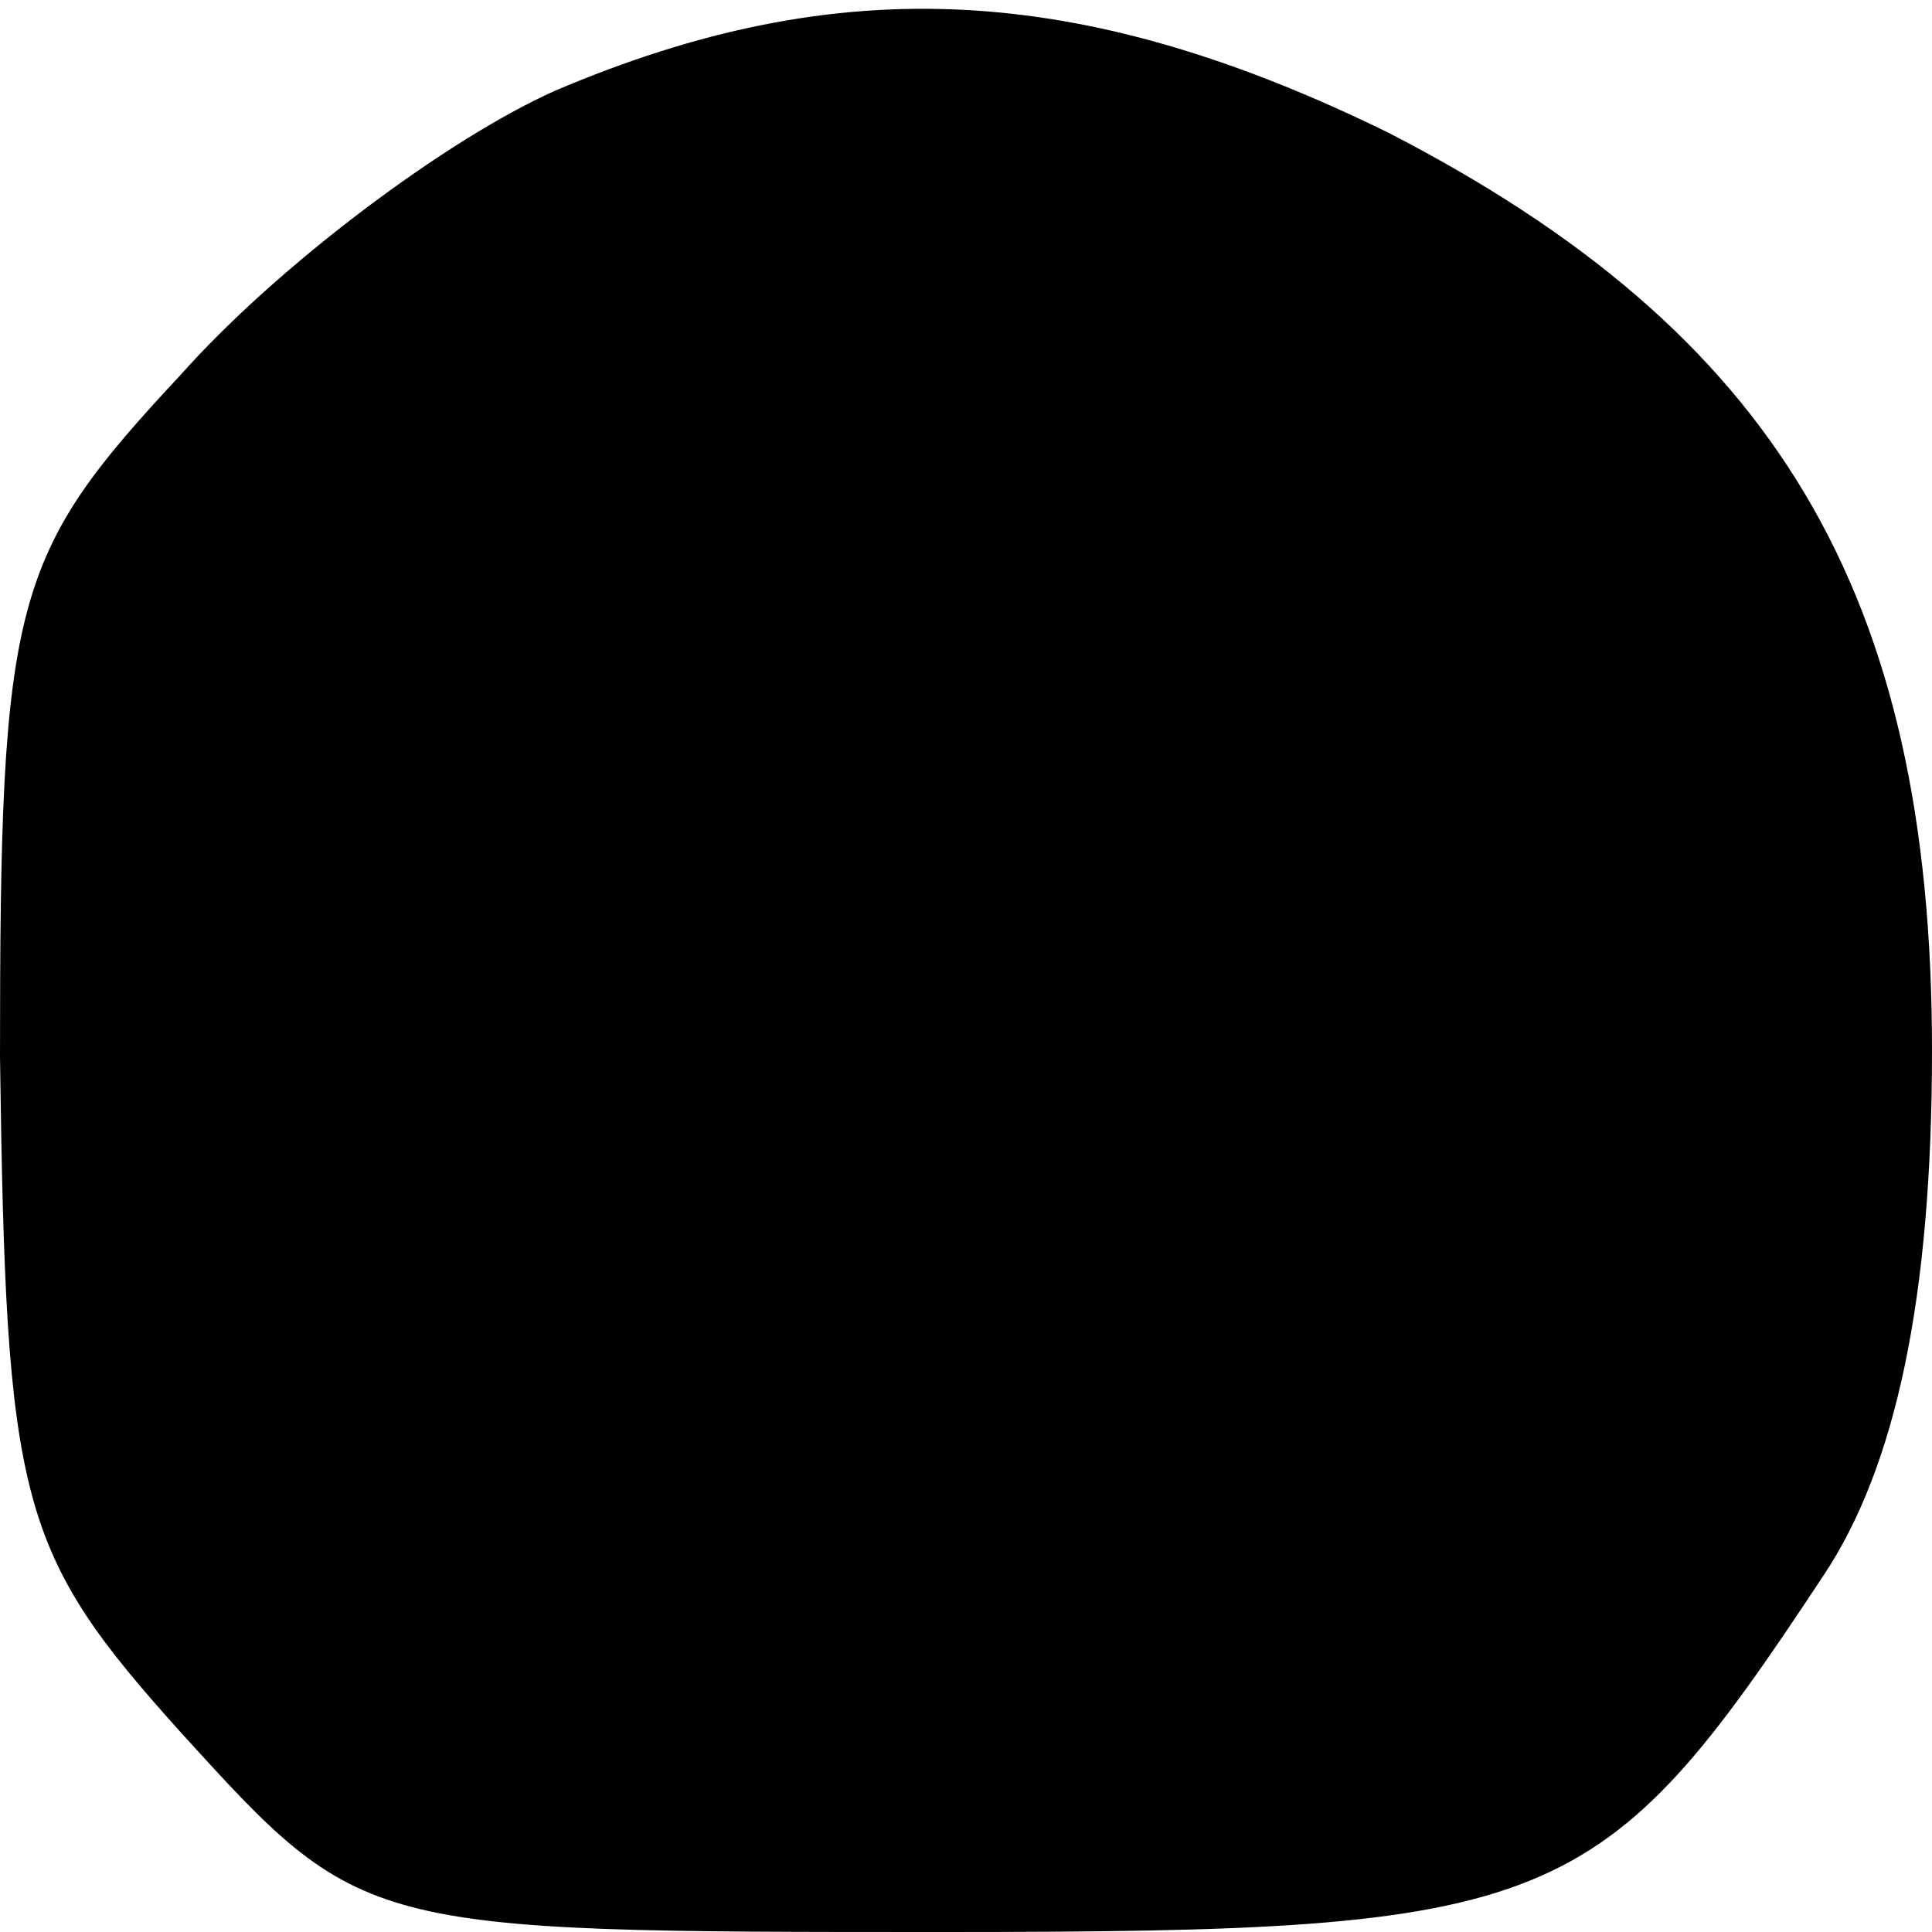 <?xml version="1.0" standalone="no"?>
<!DOCTYPE svg PUBLIC "-//W3C//DTD SVG 20010904//EN"
 "http://www.w3.org/TR/2001/REC-SVG-20010904/DTD/svg10.dtd">
<svg version="1.0" xmlns="http://www.w3.org/2000/svg"
 width="32pt" height="32pt" viewBox="0 0 32 32"
 preserveAspectRatio="xMidYMid meet">
<g transform="translate(0,32) scale(0.1,-0.1)"
fill="#000000" stroke="none">
<path fill="#000000" stroke="none" d="M92 305 c-18 -8 -46 -29 -62 -47 -28
-30 -30 -37 -30 -113 1 -74 3 -82 30 -112 30 -33 30 -33 126 -33 102 0 109 3
146 59 12 18 18 46 18 87 0 76 -26 119 -90 152 -51 25 -91 27 -138 7z"/>
</g>
</svg>
